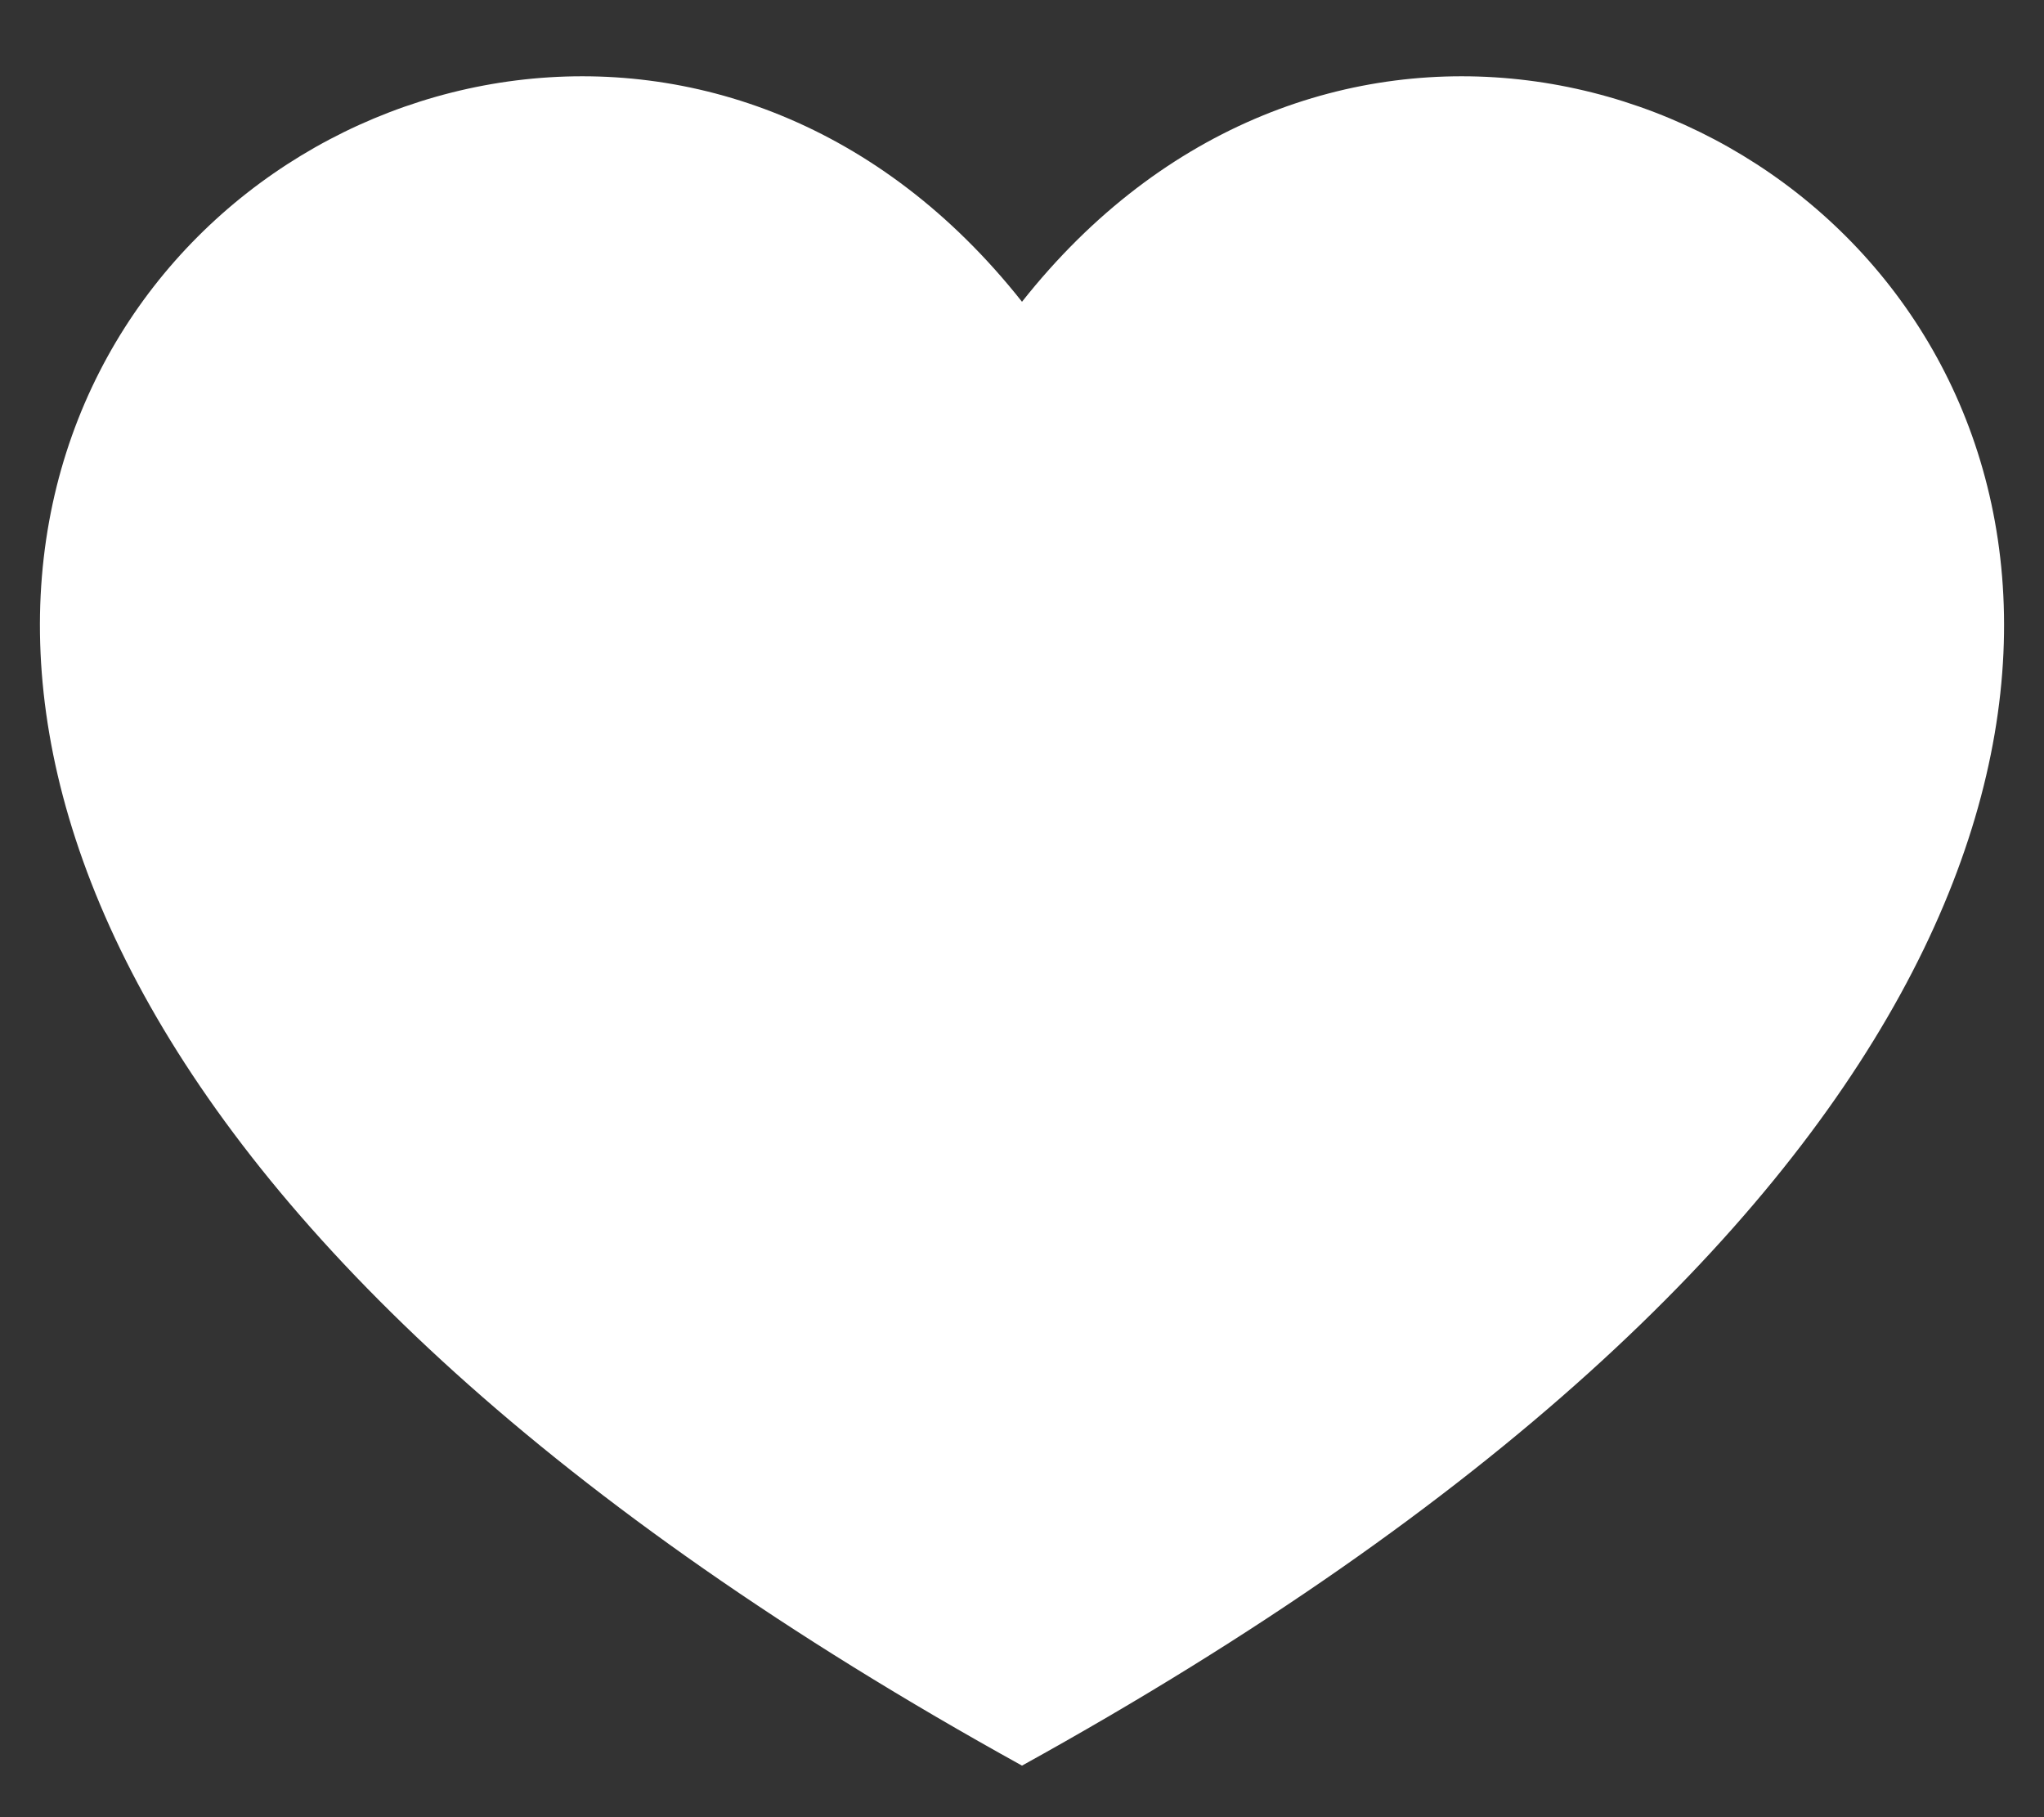 <svg width="18" height="16" viewBox="0 0 18 16" fill="none" xmlns="http://www.w3.org/2000/svg">
<rect x="0" y="0" width="18" height="16" fill="#333333" stroke="none"/>
<path d="M9 15.546C-7.667 6.334 4 -3.666 9 2.657C14 -3.666 25.667 6.334 9 15.546Z" fill="white"/>
</svg>
